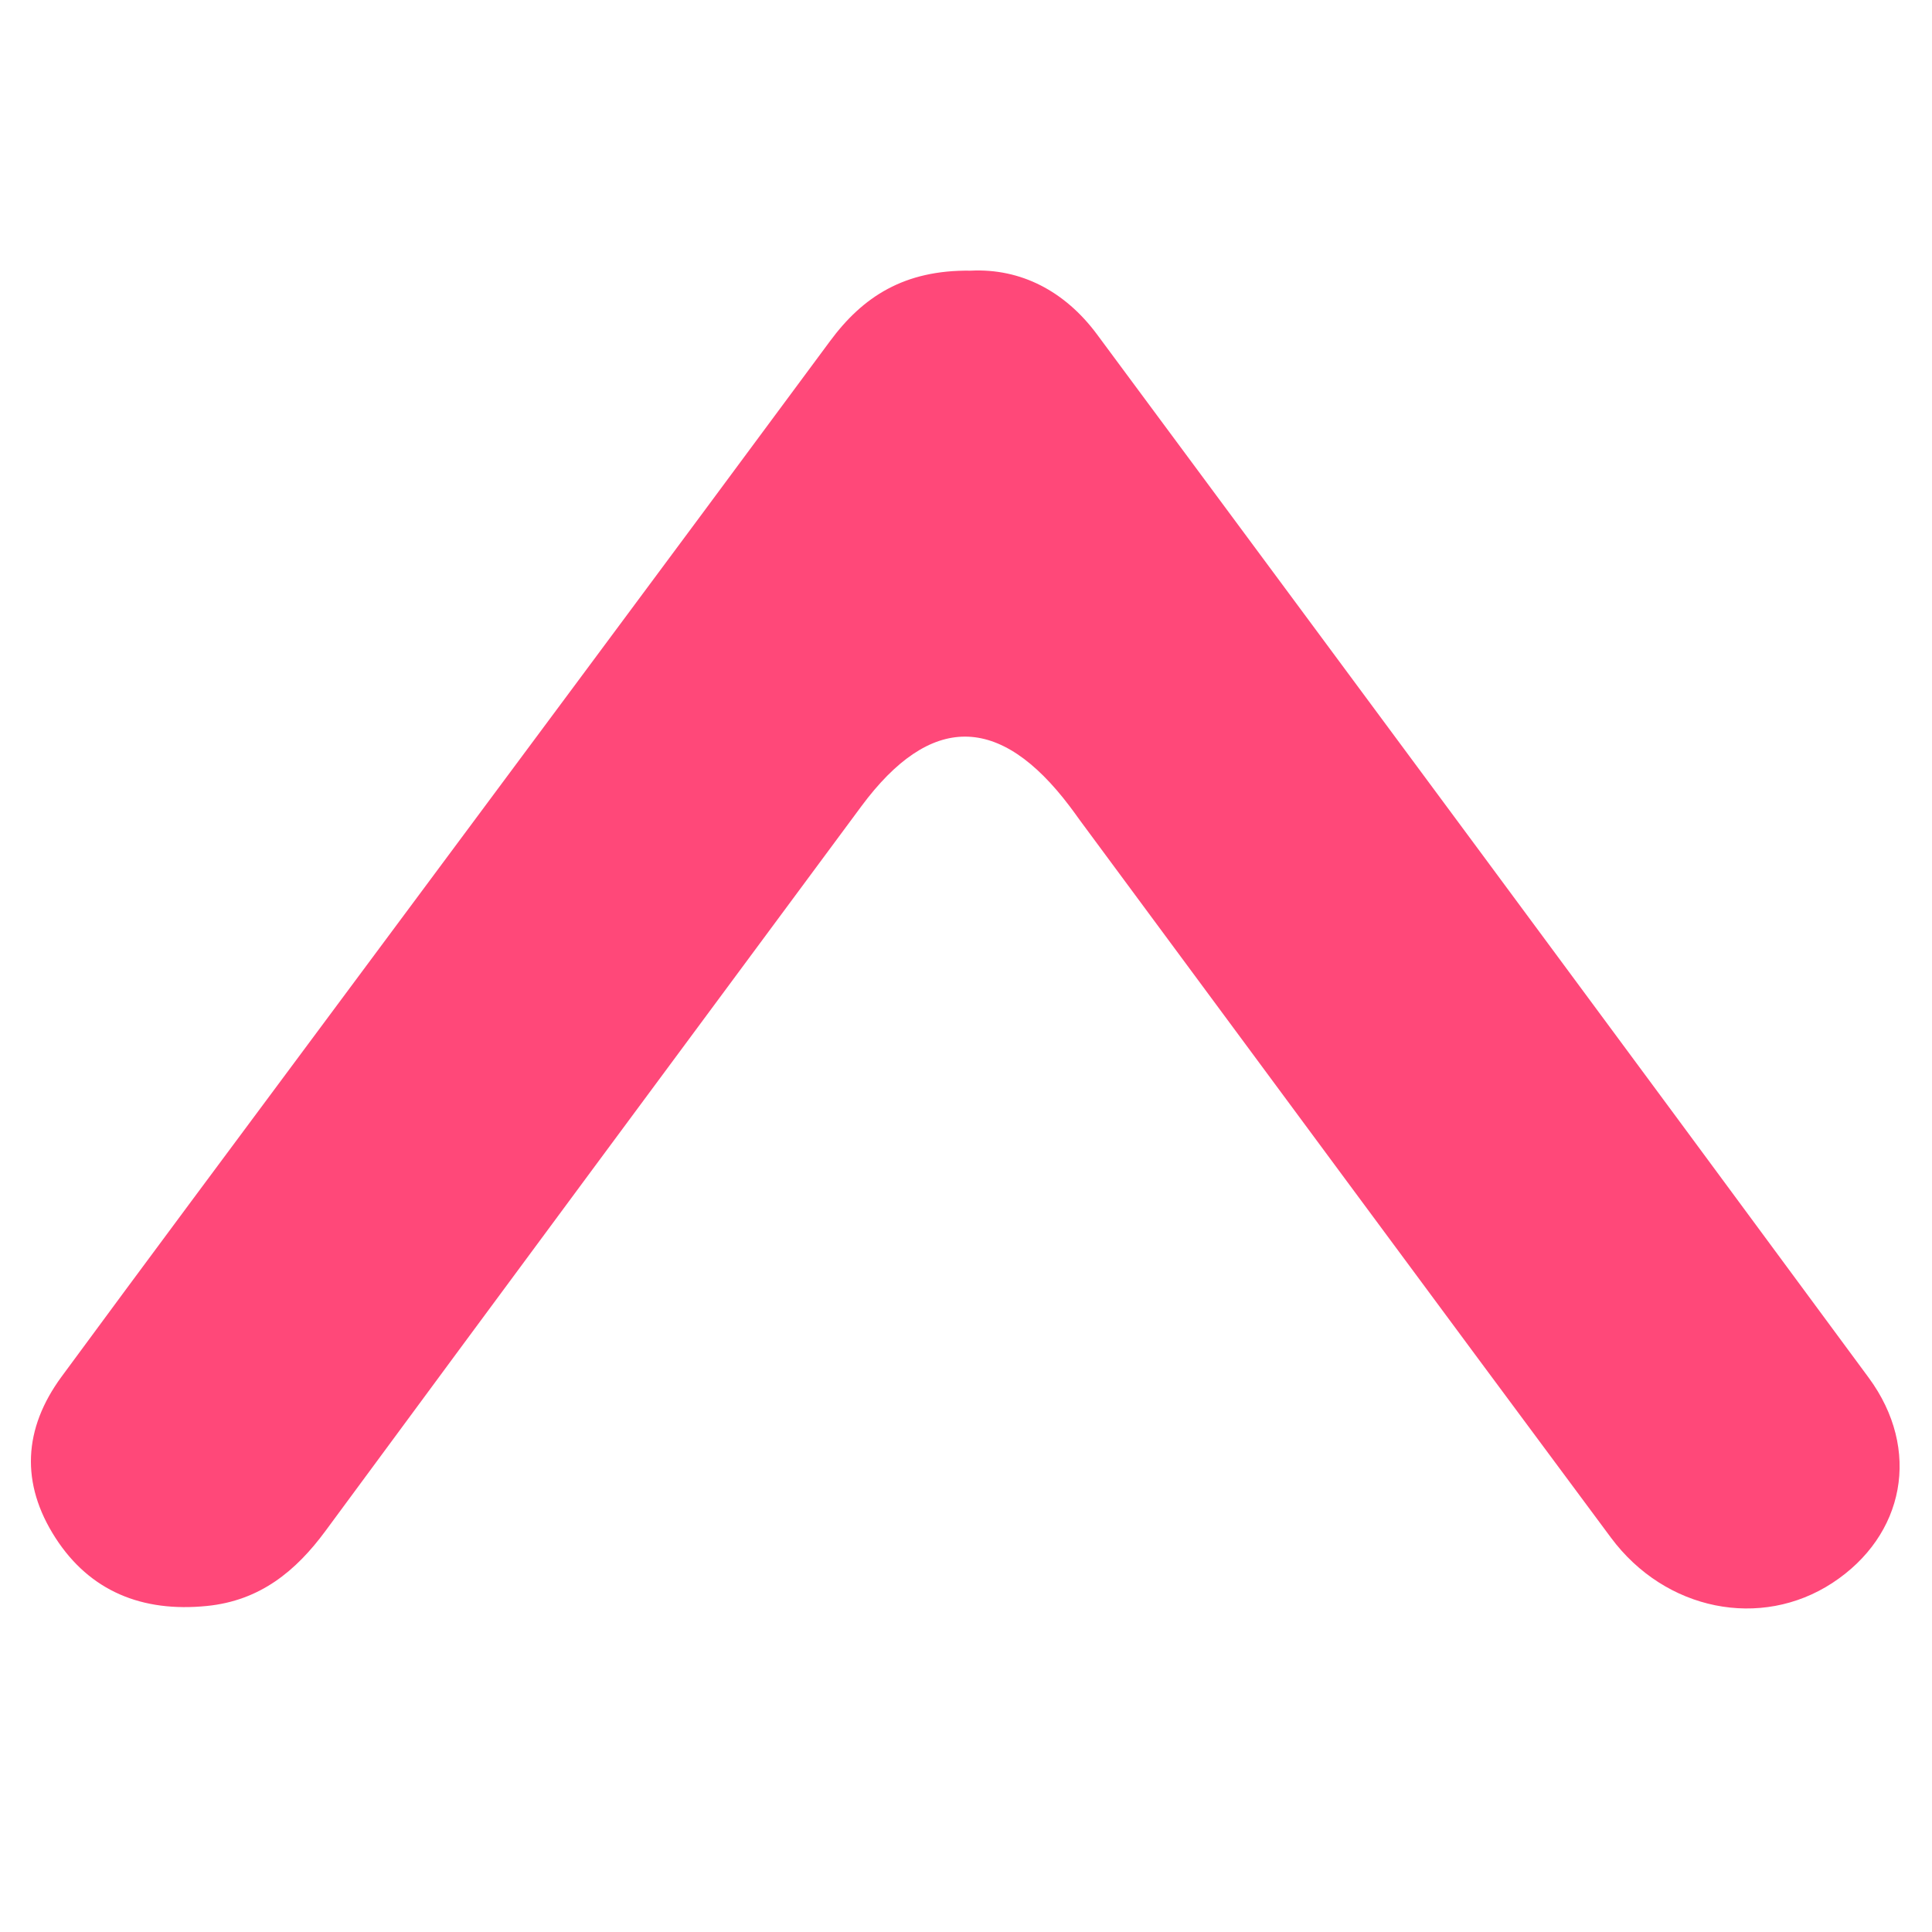 <svg width="250" height="250" viewBox="0 0 250 250" fill="none" xmlns="http://www.w3.org/2000/svg">
<path d="M125.613 35.024C132.107 34.701 137.808 37.686 141.943 43.256C175.271 88.237 208.589 133.218 241.803 178.267C248.663 187.576 246.47 198.716 237.094 204.844C227.864 210.864 215.512 208.466 208.454 198.971C185.483 168.057 162.617 137.065 139.708 106.102C139.291 105.515 138.873 104.937 138.435 104.36C129.351 92.319 120.371 92.299 111.454 104.34C88.316 135.587 65.168 166.823 42.103 198.119C38.292 203.288 33.646 207.125 26.786 207.81C18.37 208.662 11.615 205.882 7.177 199C2.635 191.952 3.022 184.874 7.96 178.149C19.049 163.074 30.242 148.068 41.404 133.041C63.404 103.42 85.456 73.818 107.393 44.157C111.642 38.401 116.999 34.906 125.613 35.024Z" fill="#FF4879"/>
</svg>
